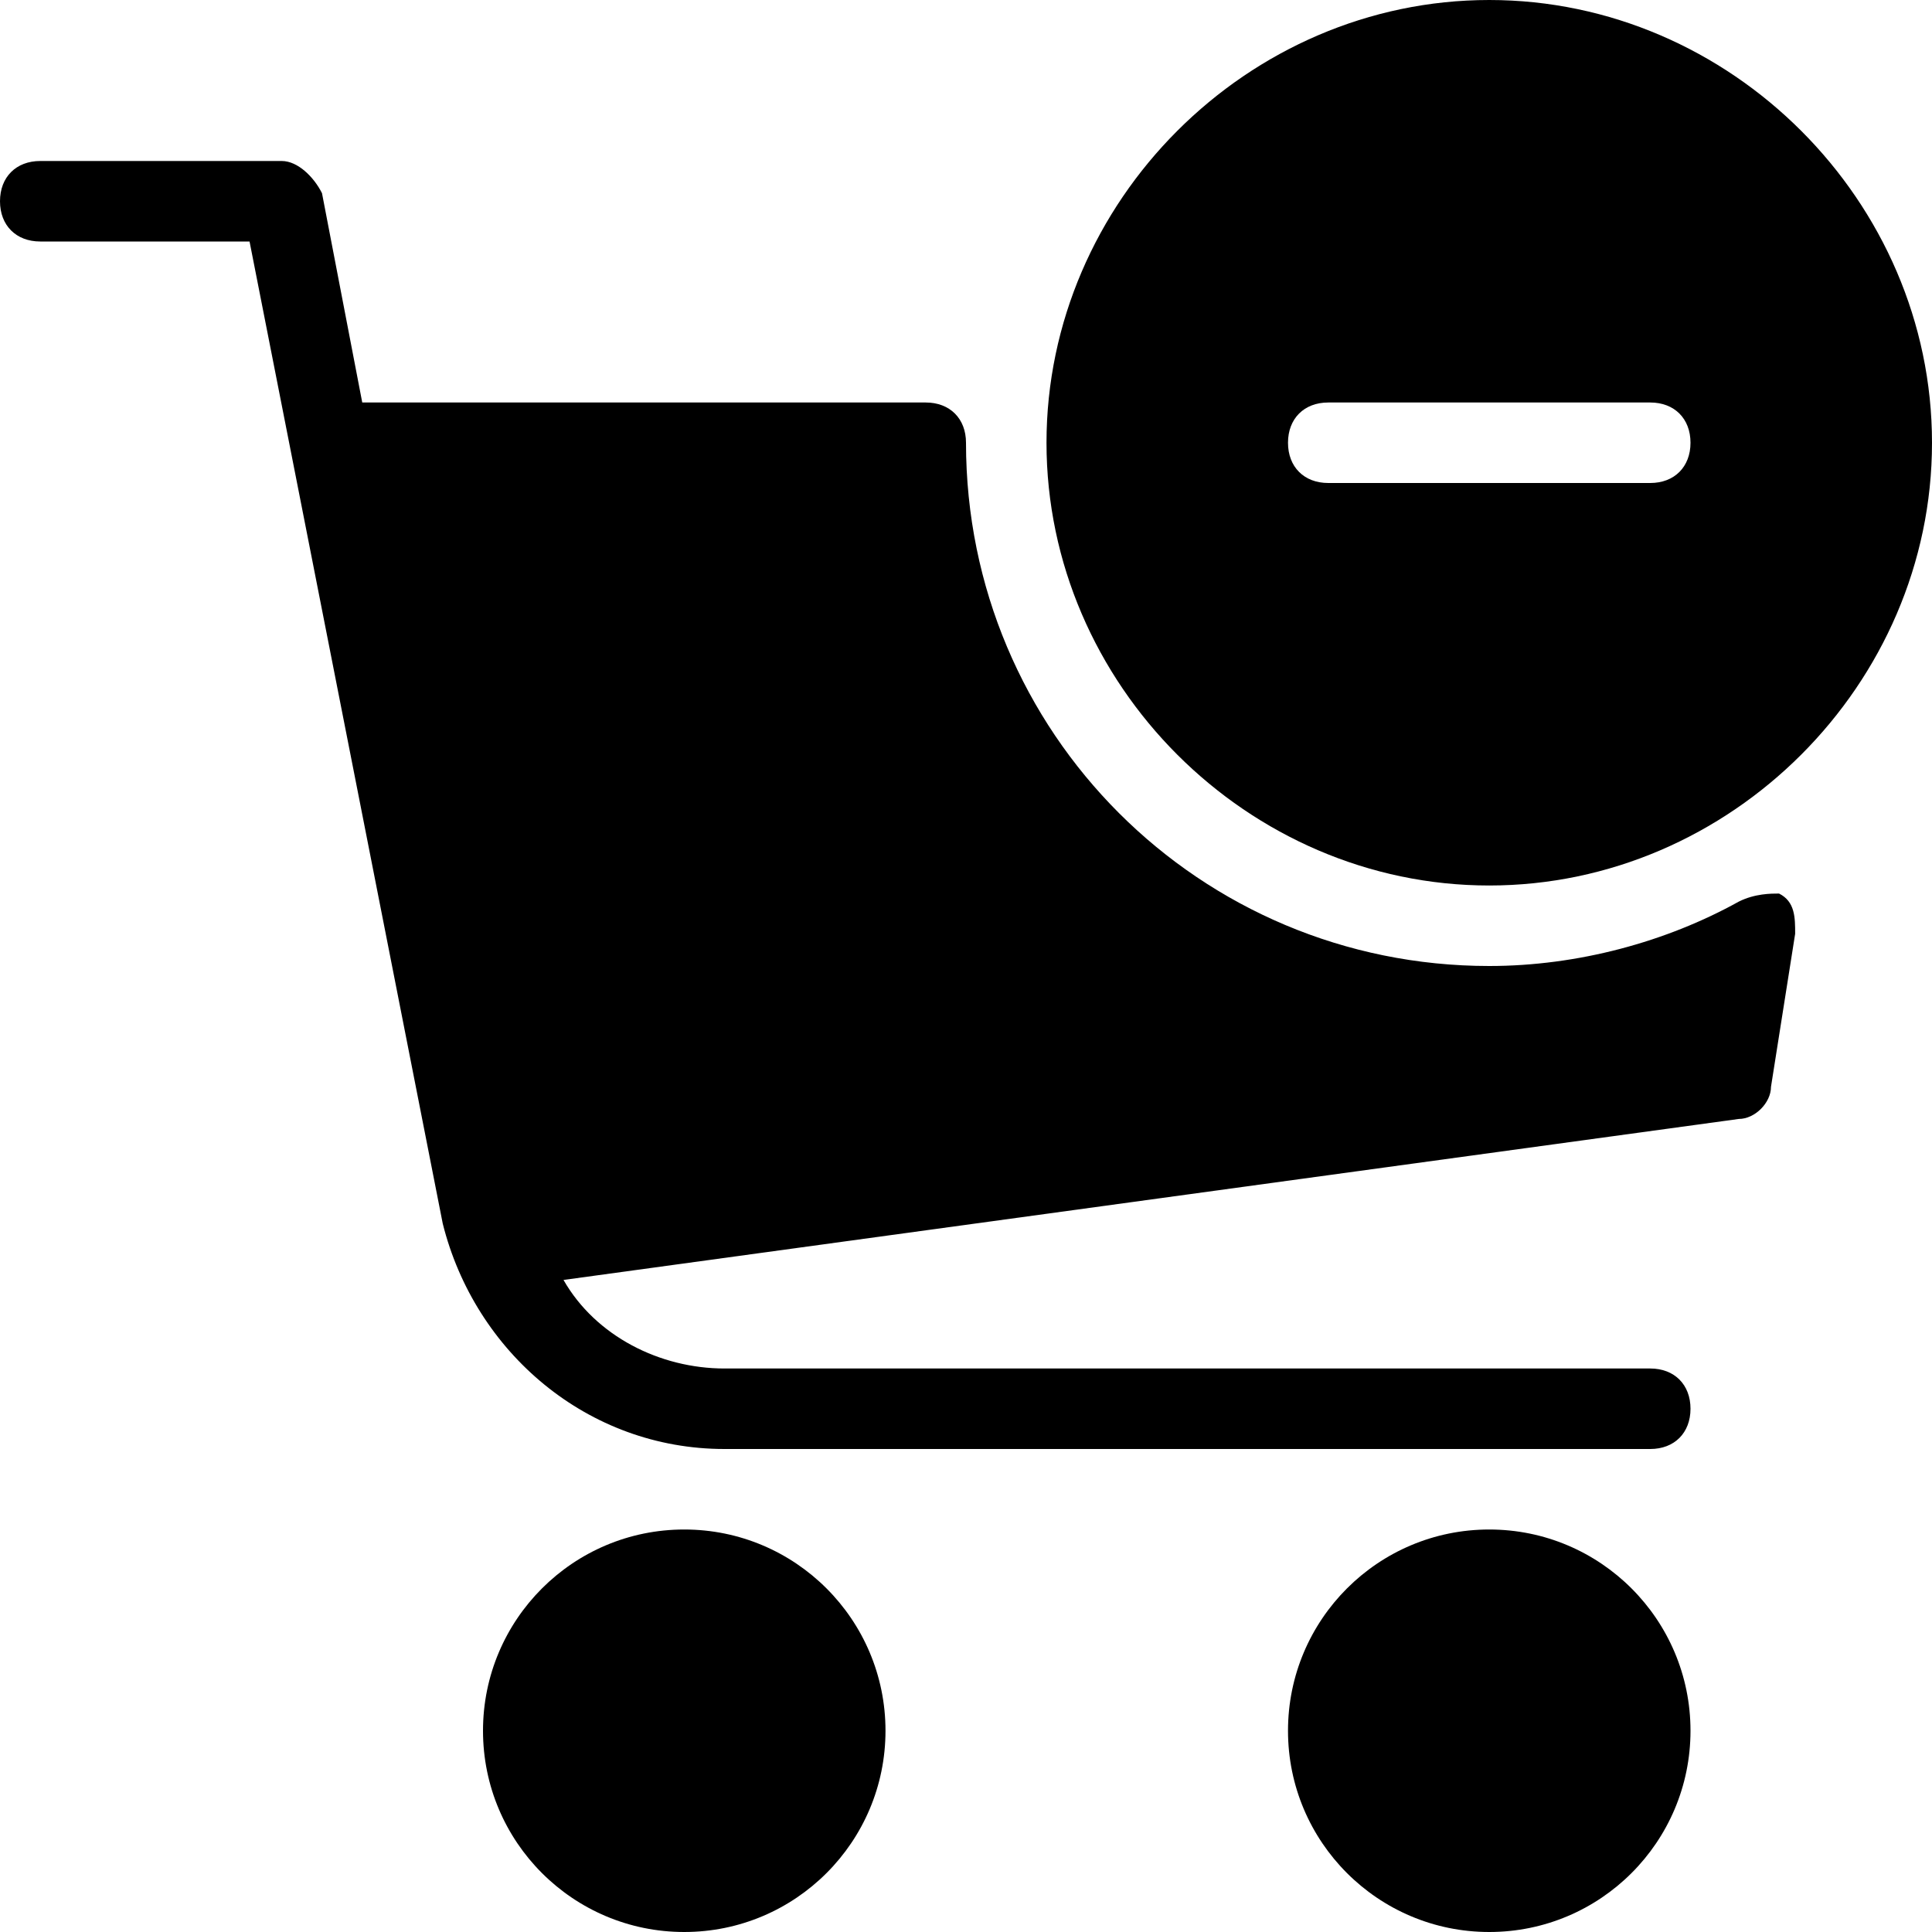 <?xml version="1.0" encoding="utf-8"?>
<!-- Generator: Adobe Illustrator 19.0.0, SVG Export Plug-In . SVG Version: 6.00 Build 0)  -->
<svg version="1.1" id="Layer_1" xmlns="http://www.w3.org/2000/svg" xmlns:xlink="http://www.w3.org/1999/xlink" x="0px" y="0px"
	 viewBox="0 0 24 24" style="enable-background:new 0 0 24 24;" xml:space="preserve">
<g>
	<circle cx="18.5" cy="21.5" r="2.5"/>
	<circle cx="8.5" cy="21.5" r="2.5"/>
	<path d="M18.5,0c-3,0-5.5,2.5-5.5,5.5s2.5,5.5,5.5,5.5S24,8.5,24,5.5S21.5,0,18.5,0z M20.5,6h-4C16.2,6,16,5.8,16,5.5
		S16.2,5,16.5,5h4C20.8,5,21,5.2,21,5.5S20.8,6,20.5,6z"/>
	<path d="M21.6,11.2c-0.9,0.5-2,0.8-3.1,0.8C14.9,12,12,9.1,12,5.5C12,5.2,11.8,5,11.5,5h-7L4,2.4C3.9,2.2,3.7,2,3.5,2h-3
		C0.2,2,0,2.2,0,2.5S0.2,3,0.5,3h2.6l2.4,12.2C5.9,16.8,7.3,18,9,18h11.5c0.3,0,0.5-0.2,0.5-0.5S20.8,17,20.5,17H9
		c-0.8,0-1.6-0.4-2-1.1l14.6-2c0.2,0,0.4-0.2,0.4-0.4l0.3-1.9c0-0.2,0-0.4-0.2-0.5C22,11.1,21.8,11.1,21.6,11.2z"/>
</g>
</svg>
